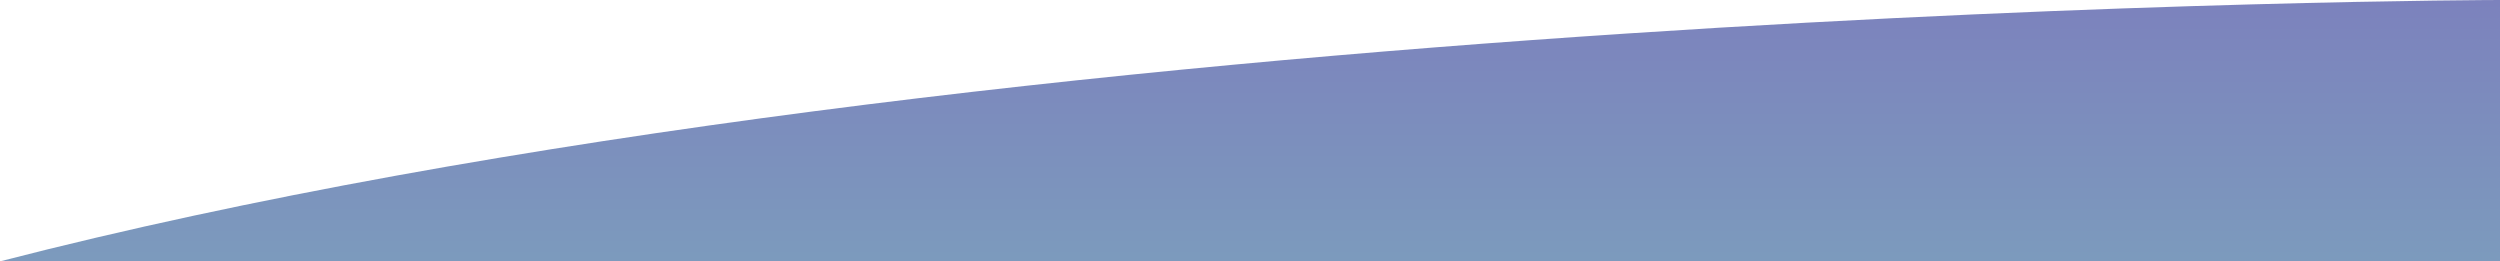 <?xml version="1.0" encoding="UTF-8"?><svg xmlns="http://www.w3.org/2000/svg" xmlns:xlink="http://www.w3.org/1999/xlink" viewBox="0 0 1497.75 156.58"><defs><style>.e{fill:url(#d);}</style><linearGradient id="d" x1="748.88" y1="421.01" x2="748.88" y2="-329.68" gradientTransform="matrix(1, 0, 0, 1, 0, 0)" gradientUnits="userSpaceOnUse"><stop offset=".18" stop-color="#7caabd"/><stop offset=".33" stop-color="#7c9dbd"/><stop offset=".61" stop-color="#7c7cbd"/><stop offset=".98" stop-color="#7c47bd"/><stop offset="1" stop-color="#7c46bd"/></linearGradient></defs><g id="a"/><g id="b"><g id="c"><path class="e" d="M1497.75,0S601.35,1.4,0,156.58H1497.75V0Z"/></g></g></svg>
